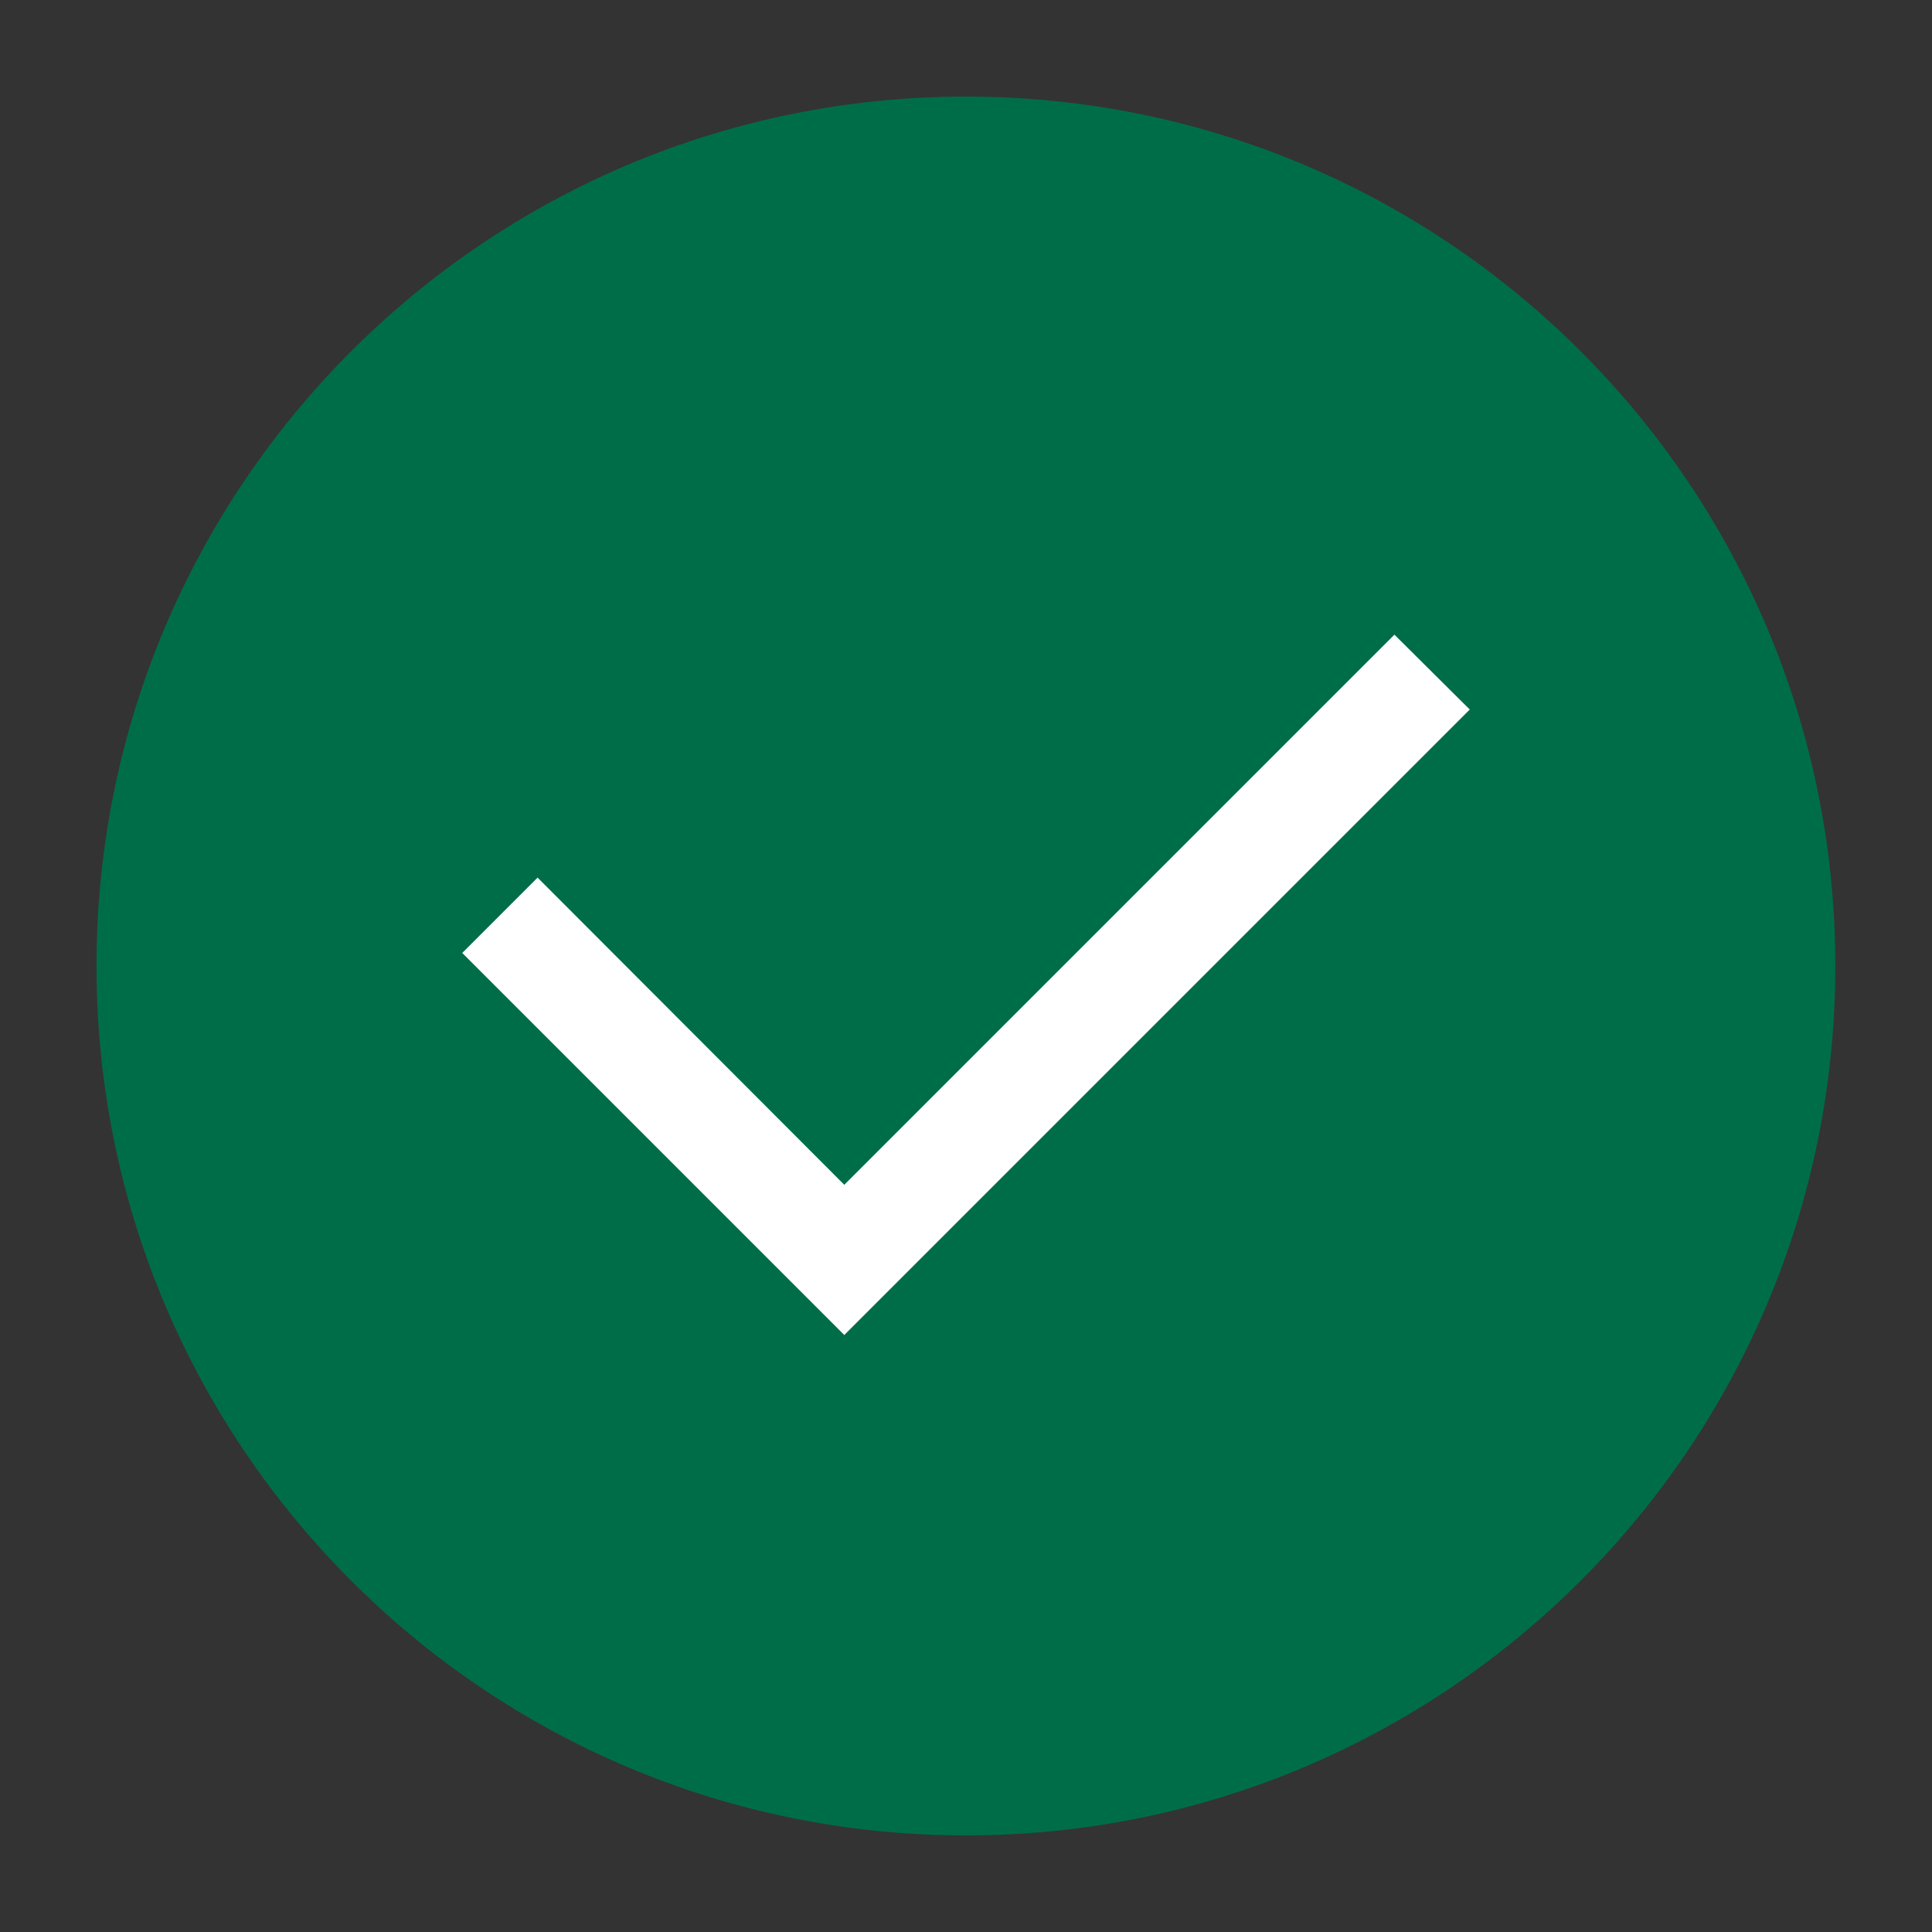 <svg width="24" height="24" viewBox="0 0 24 24" fill="none" xmlns="http://www.w3.org/2000/svg">
<rect x="0" y="0" width="24" height="24" fill="#333333" stroke="none"/>
<path d="M11.999 1.2C6.035 1.2 1.199 6.036 1.199 12C1.199 17.964 6.035 22.8 11.999 22.8C17.963 22.8 22.799 17.964 22.799 12C22.799 6.036 17.963 1.2 11.999 1.2Z" fill="#006D49"/>
<path d="M10.488 14.718L6.678 10.902L5.742 11.838L10.488 16.584L18.258 8.814L17.322 7.884L10.488 14.718Z" fill="white"/>
</svg>

